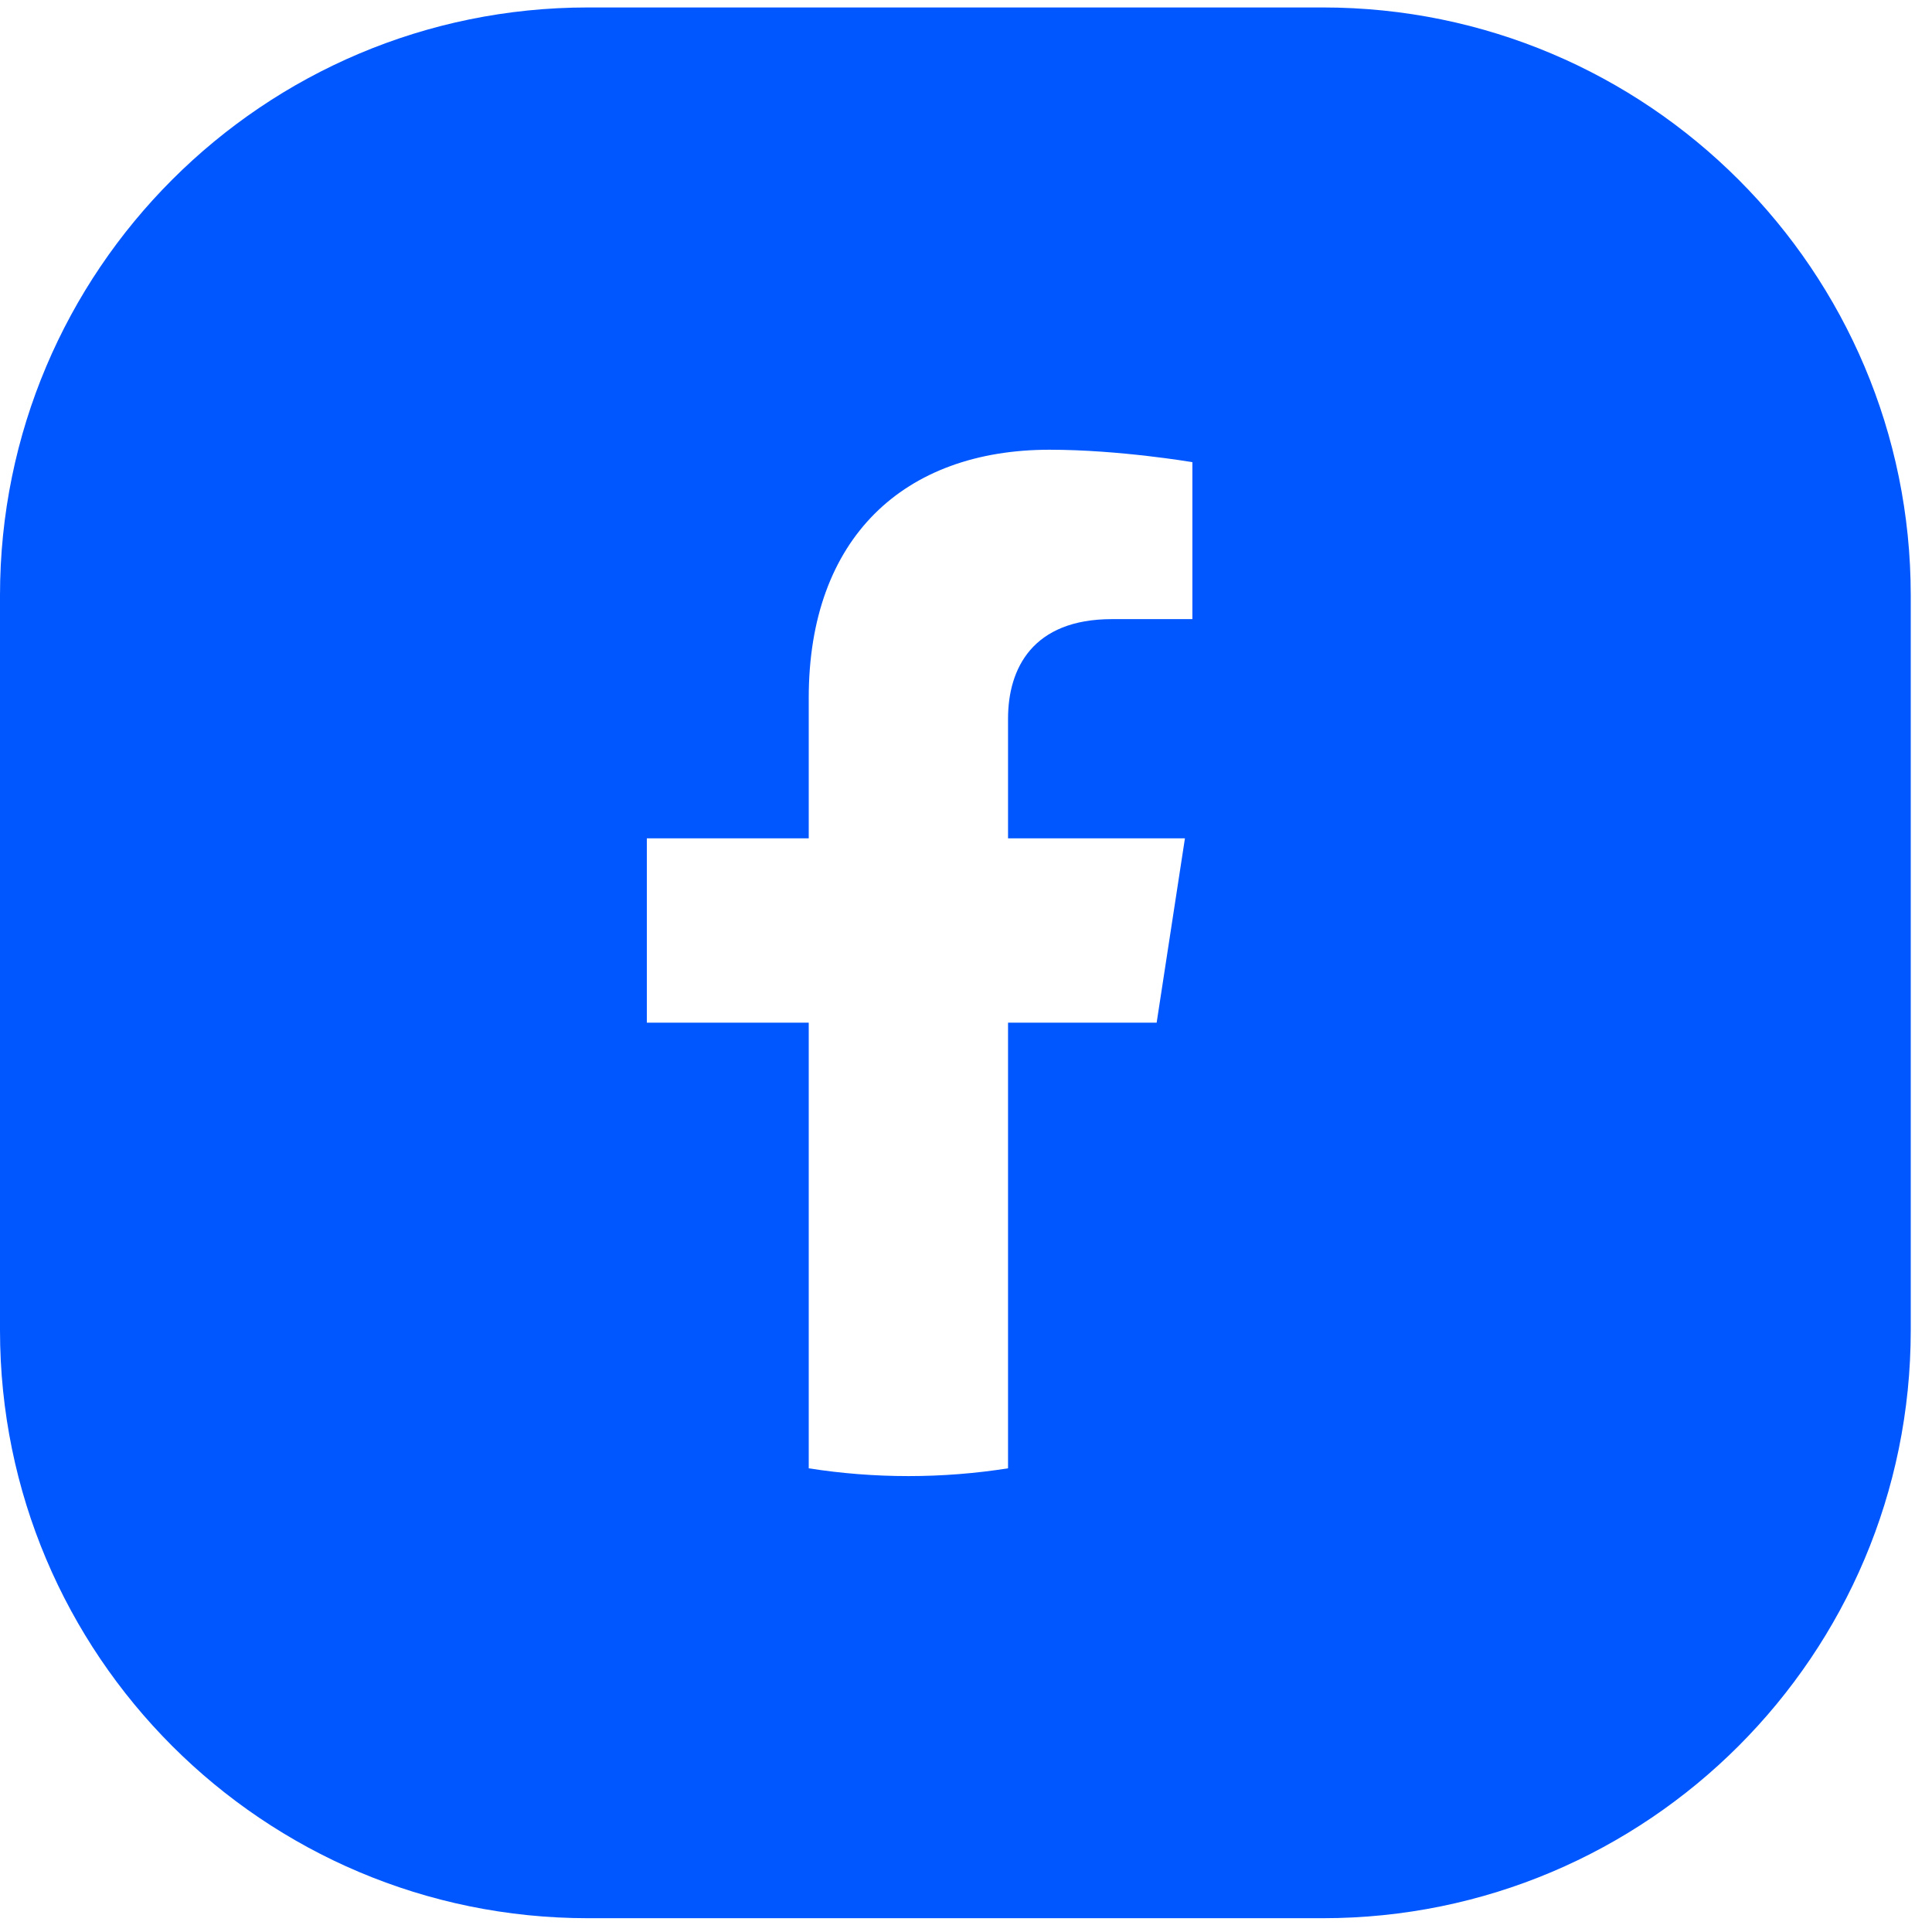 <svg width="50" height="50" viewBox="0 0 50 50" fill="none" xmlns="http://www.w3.org/2000/svg">
<path fill-rule="evenodd" clip-rule="evenodd" d="M15.216 0.193C6.812 0.193 0 7.005 0 15.408L0 34.428C0 42.831 6.812 49.643 15.216 49.643H34.235C42.638 49.643 49.45 42.831 49.45 34.428V15.408C49.45 7.005 42.638 0.193 34.235 0.193L15.216 0.193ZM30.666 21.696L29.934 26.467H26.088V38C25.248 38.132 24.387 38.201 23.509 38.201C22.632 38.201 21.771 38.132 20.93 38V26.467H16.74V21.696H20.93L20.93 18.06C20.93 13.923 23.394 11.639 27.165 11.639C28.97 11.639 30.859 11.961 30.859 11.961V16.023H28.778C26.727 16.023 26.088 17.295 26.088 18.6L26.088 21.696H30.666Z" fill="#0057FF"/>
</svg>

